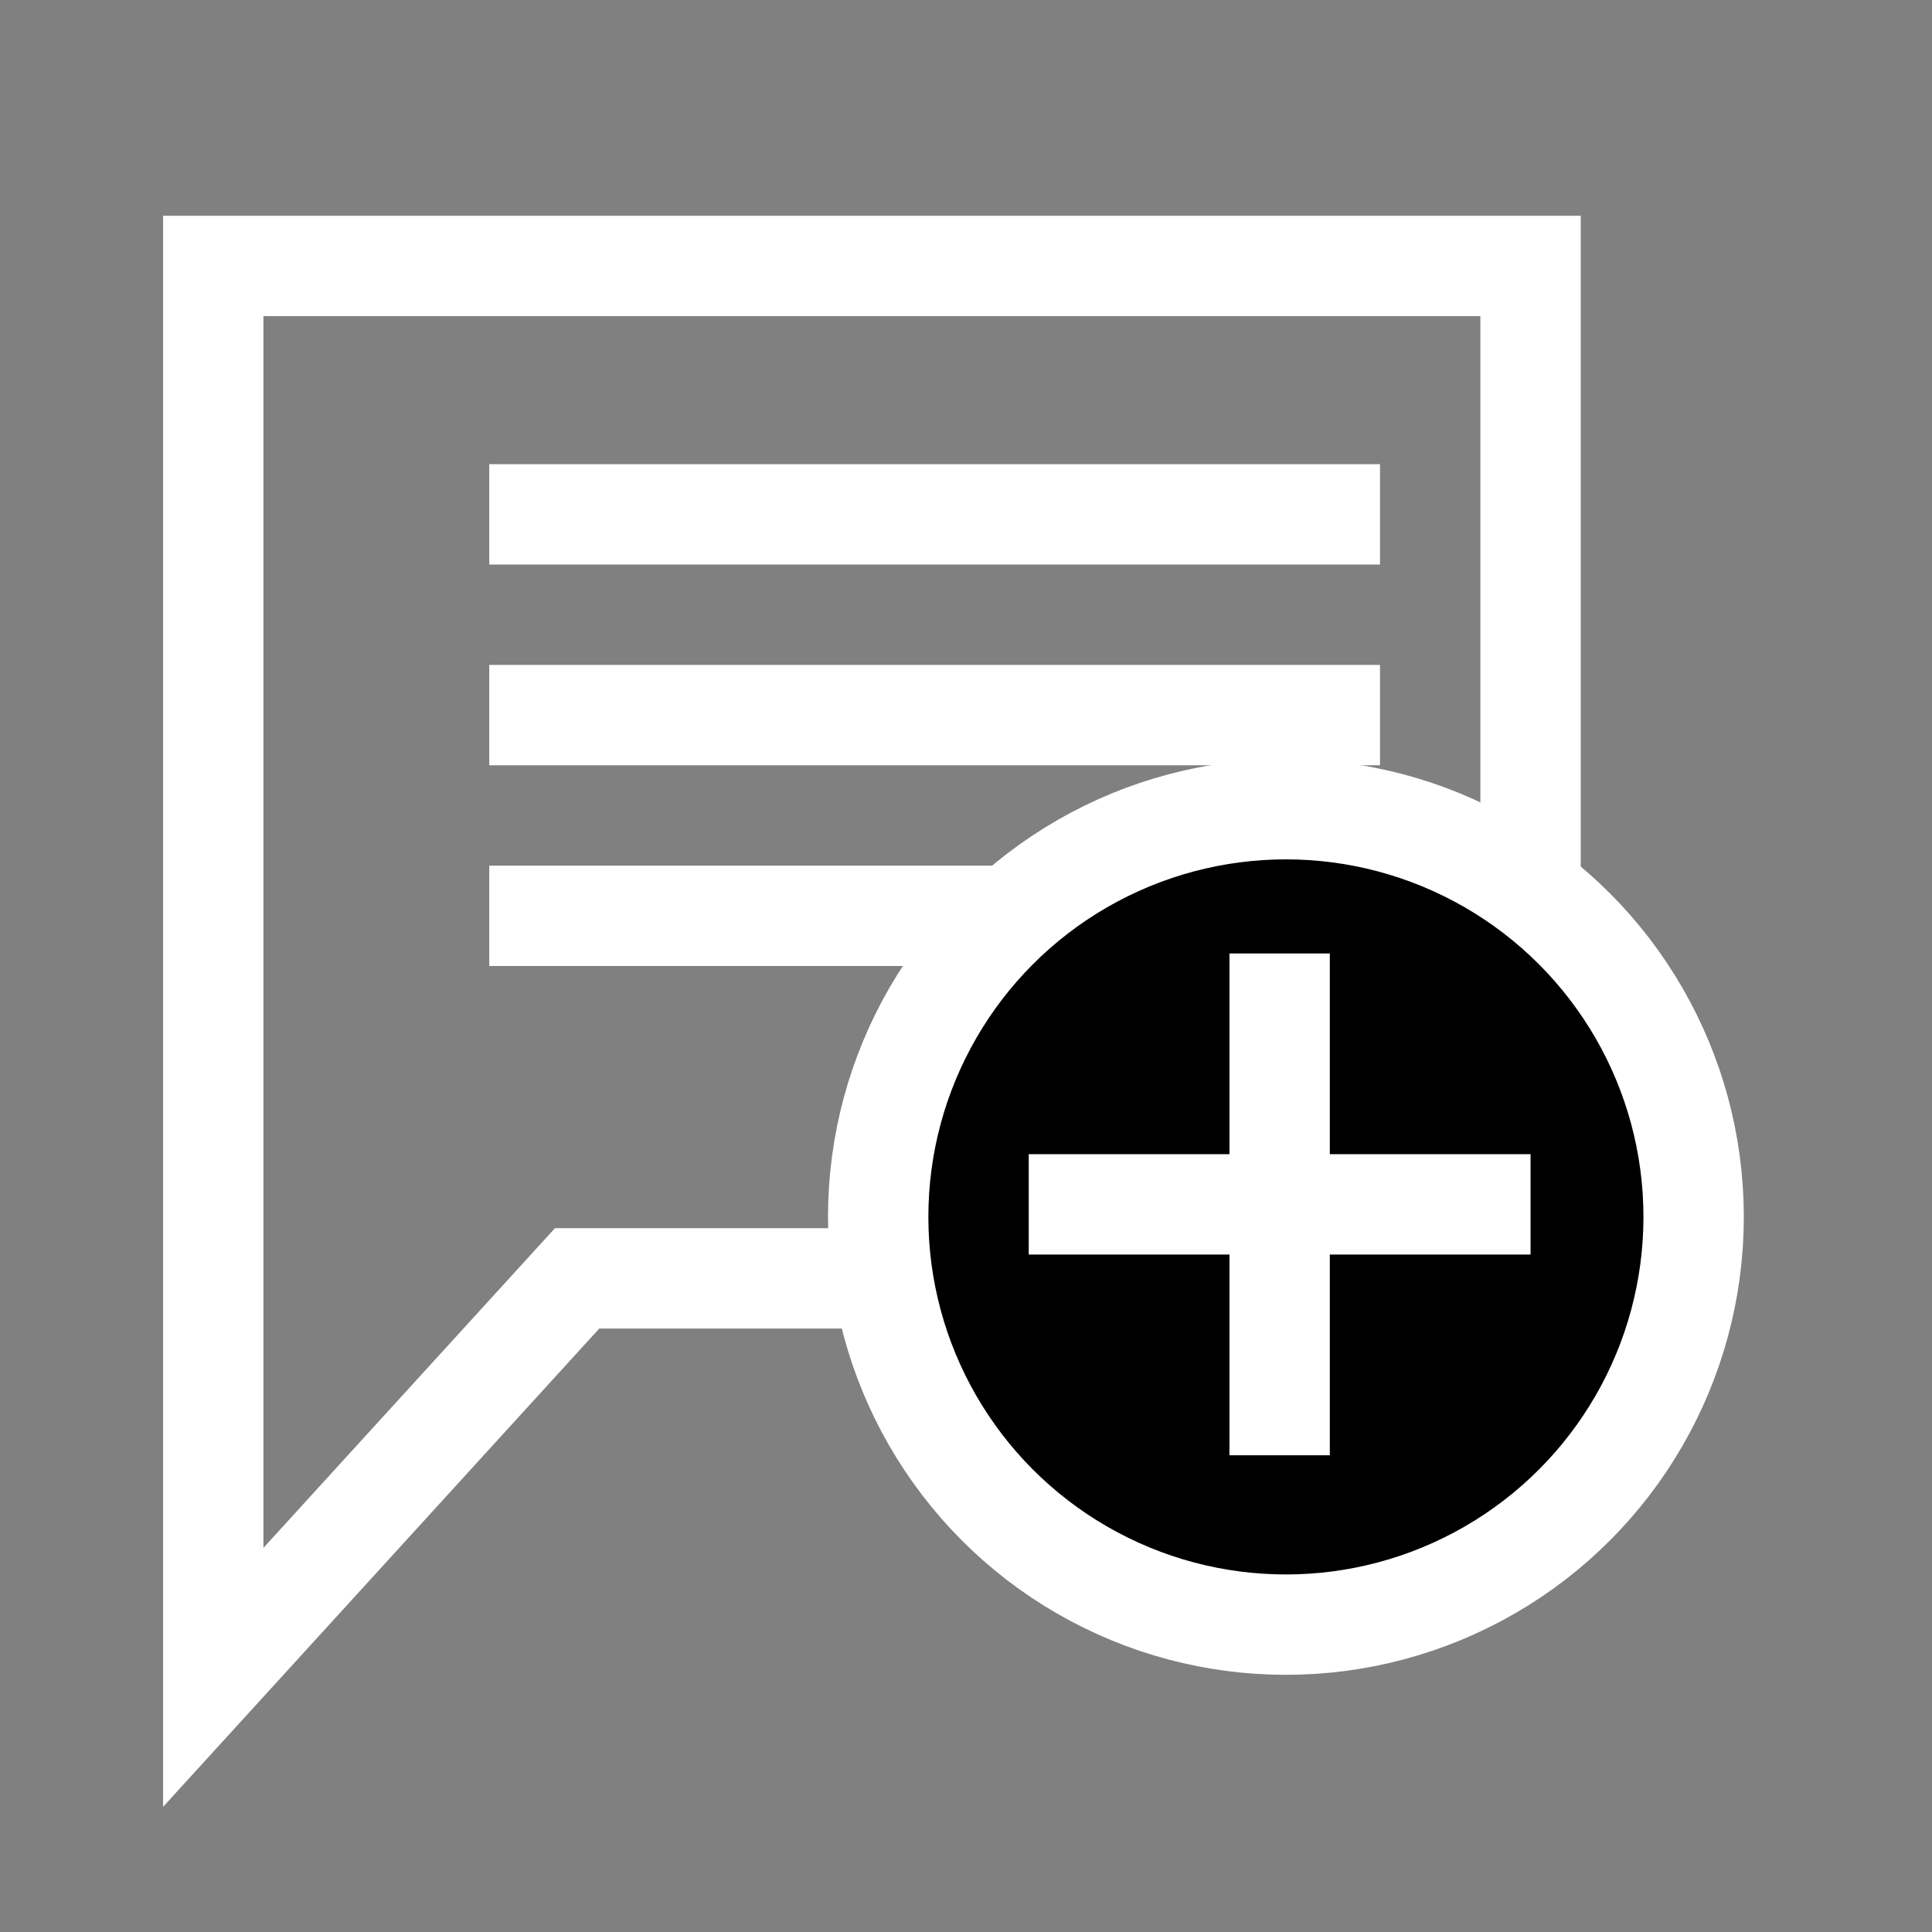 <?xml version="1.0" encoding="utf-8"?>
<!-- Generator: Adobe Illustrator 19.0.1, SVG Export Plug-In . SVG Version: 6.00 Build 0)  -->
<svg version="1.1" id="Layer_1" xmlns="http://www.w3.org/2000/svg" xmlns:xlink="http://www.w3.org/1999/xlink" x="0px" y="0px"
	 viewBox="0 0 154 154" style="enable-background:new 0 0 154 154;" xml:space="preserve">
<rect x="0" y="0" width="154" height="154" fill="#808080" stroke="none"/>
<style type="text/css">
	.st0{fill:none;stroke:#FFFFFF;stroke-width:8;stroke-miterlimit:10;}
	.st1{stroke:#FFFFFF;stroke-width:8;stroke-miterlimit:10;}
</style>
<g>
	<polygon class="st0" points="122,101.9 46,101.9 17,133.7 17,21.2 122,21.2 	"/>
	<line class="st0" x1="39" y1="41" x2="110" y2="41"/>
	<line class="st0" x1="39" y1="57" x2="110" y2="57"/>
	<line class="st0" x1="39" y1="73" x2="110" y2="73"/>
	<g id="add_icon_1_">
		<circle id="XMLID_4685_" class="st1" cx="102.5" cy="97" r="32.5"/>
		<g>
			<line class="st0" x1="82" y1="96" x2="122" y2="96"/>
			<line class="st0" x1="102" y1="76" x2="102" y2="116"/>
		</g>
	</g>
</g>
</svg>
